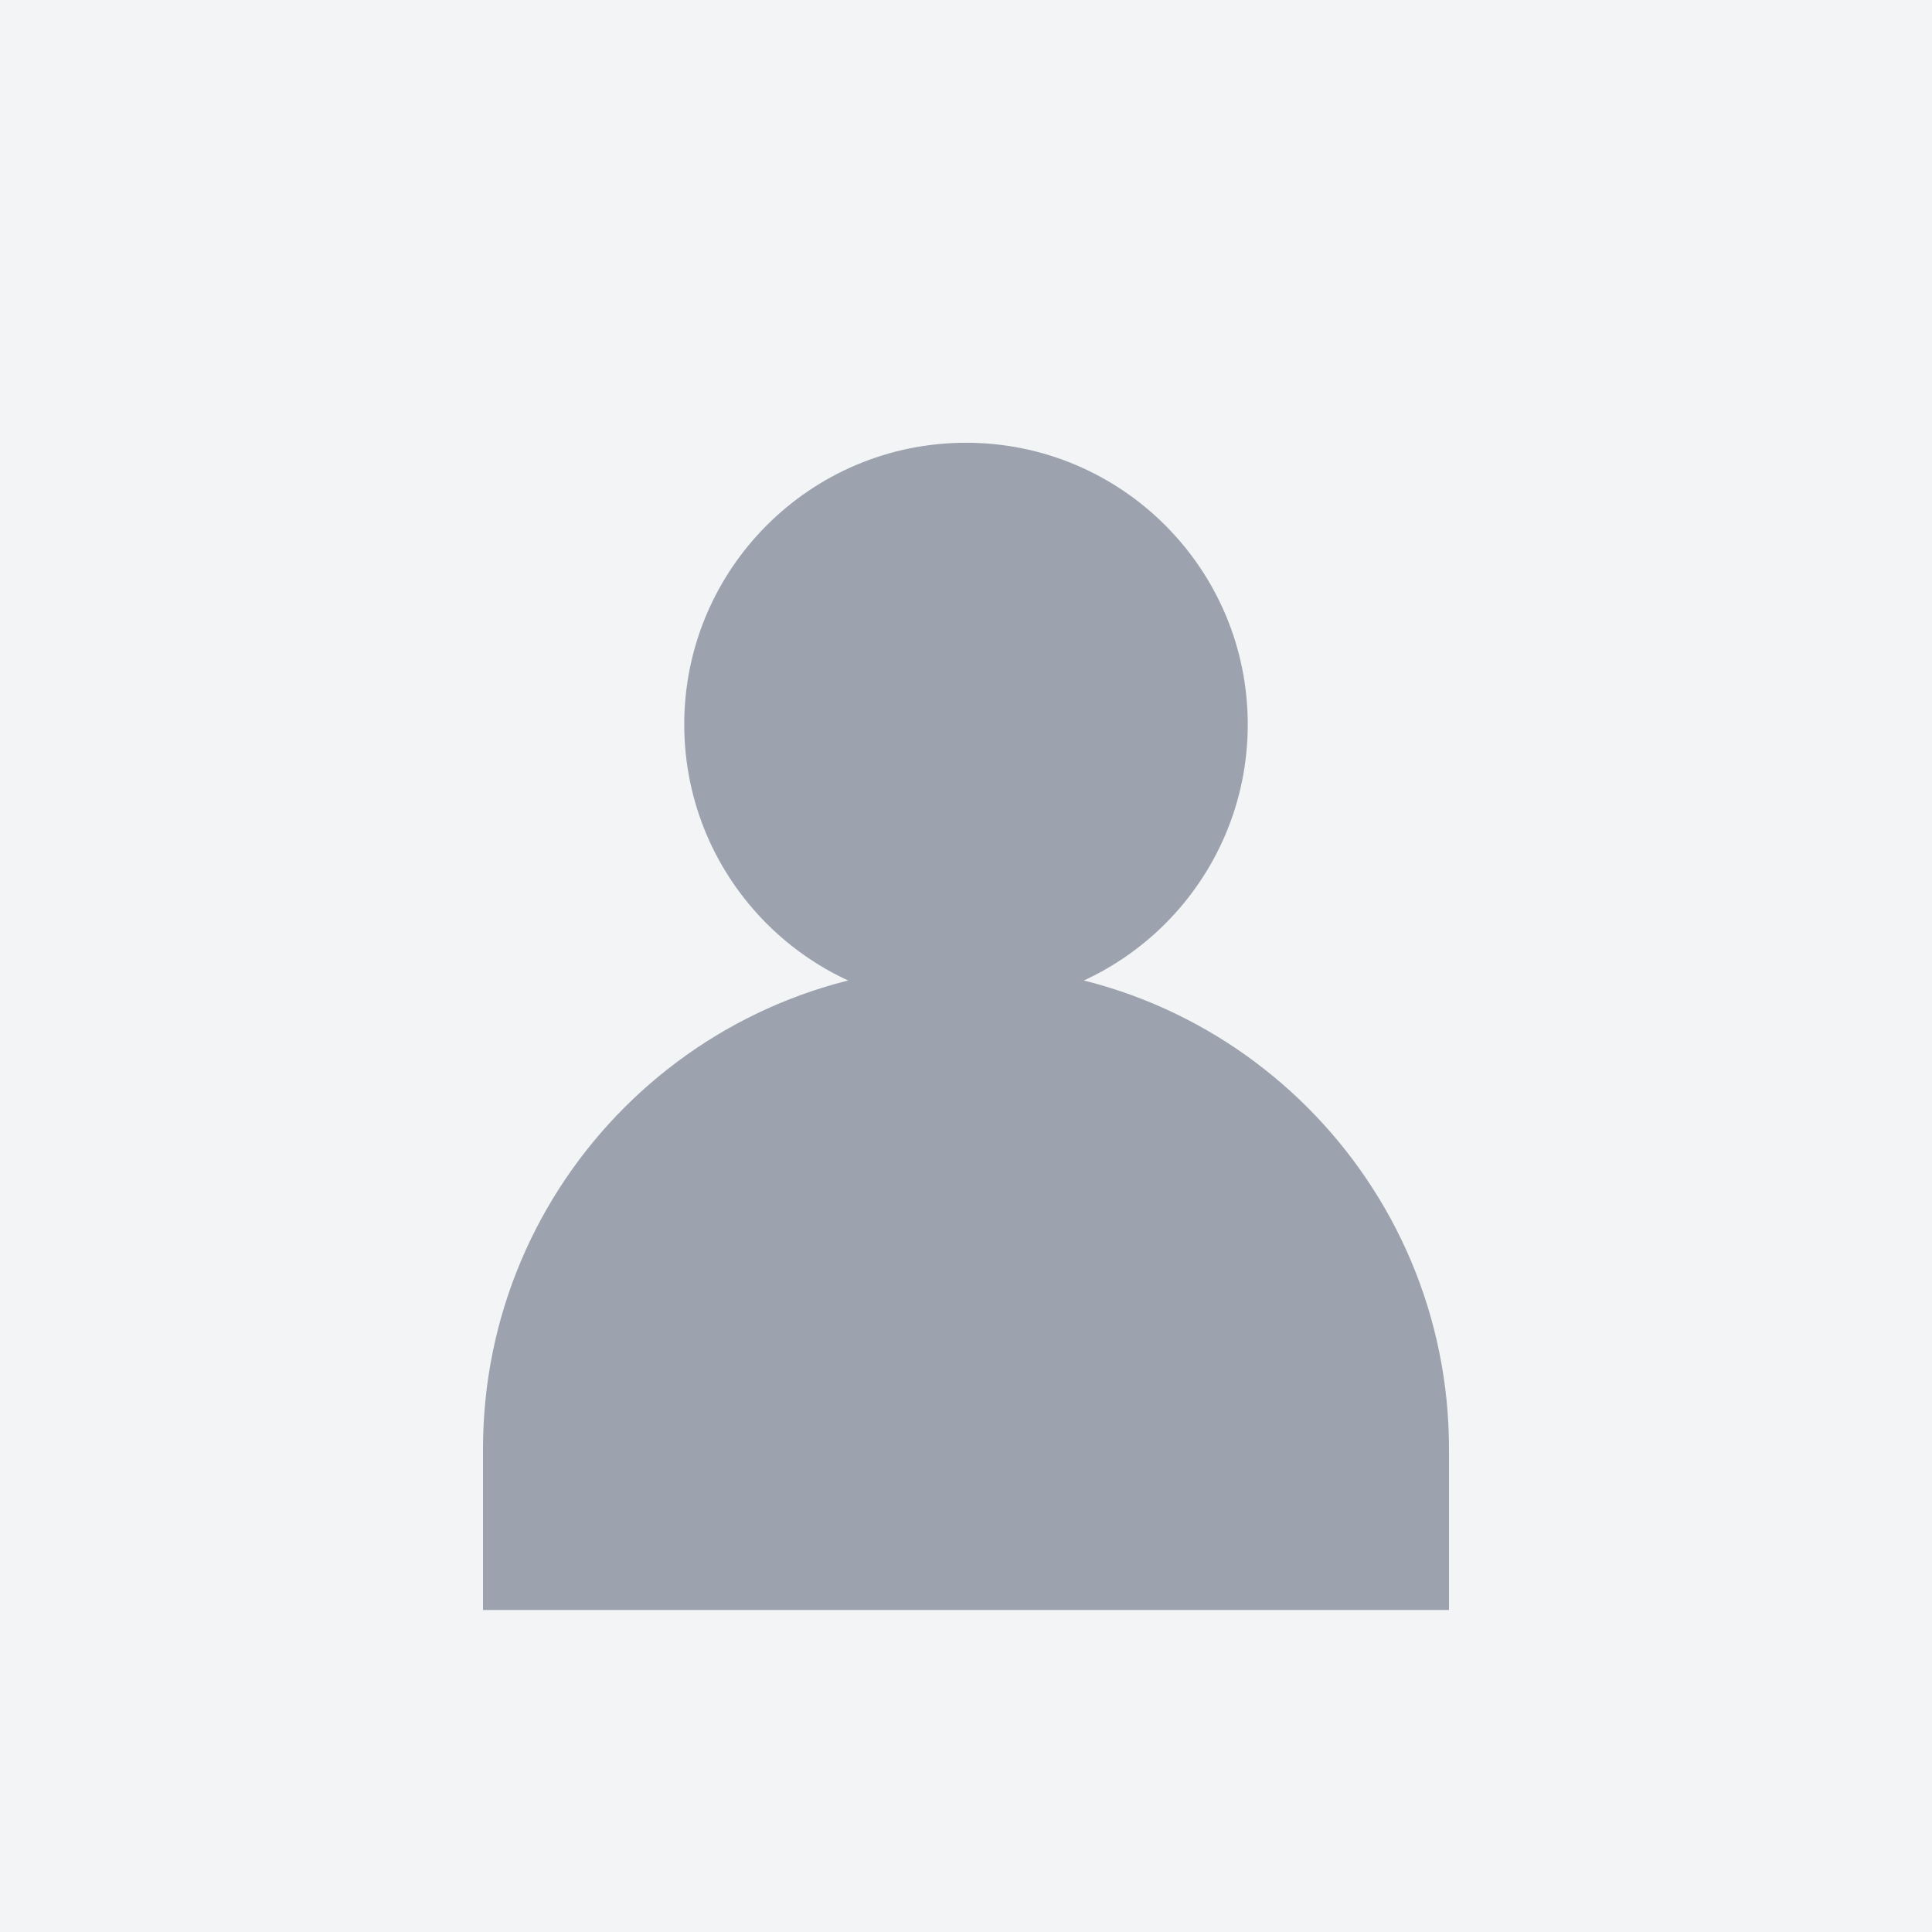 <svg width="240" height="240" viewBox="0 0 240 240" fill="none" xmlns="http://www.w3.org/2000/svg">
  <rect width="240" height="240" fill="#f3f4f6"/>
  <circle cx="120" cy="90" r="35" fill="#9ca3af"/>
  <path d="M60 180c0-33.137 26.863-60 60-60s60 26.863 60 60v20H60v-20z" fill="#9ca3af"/>
</svg>